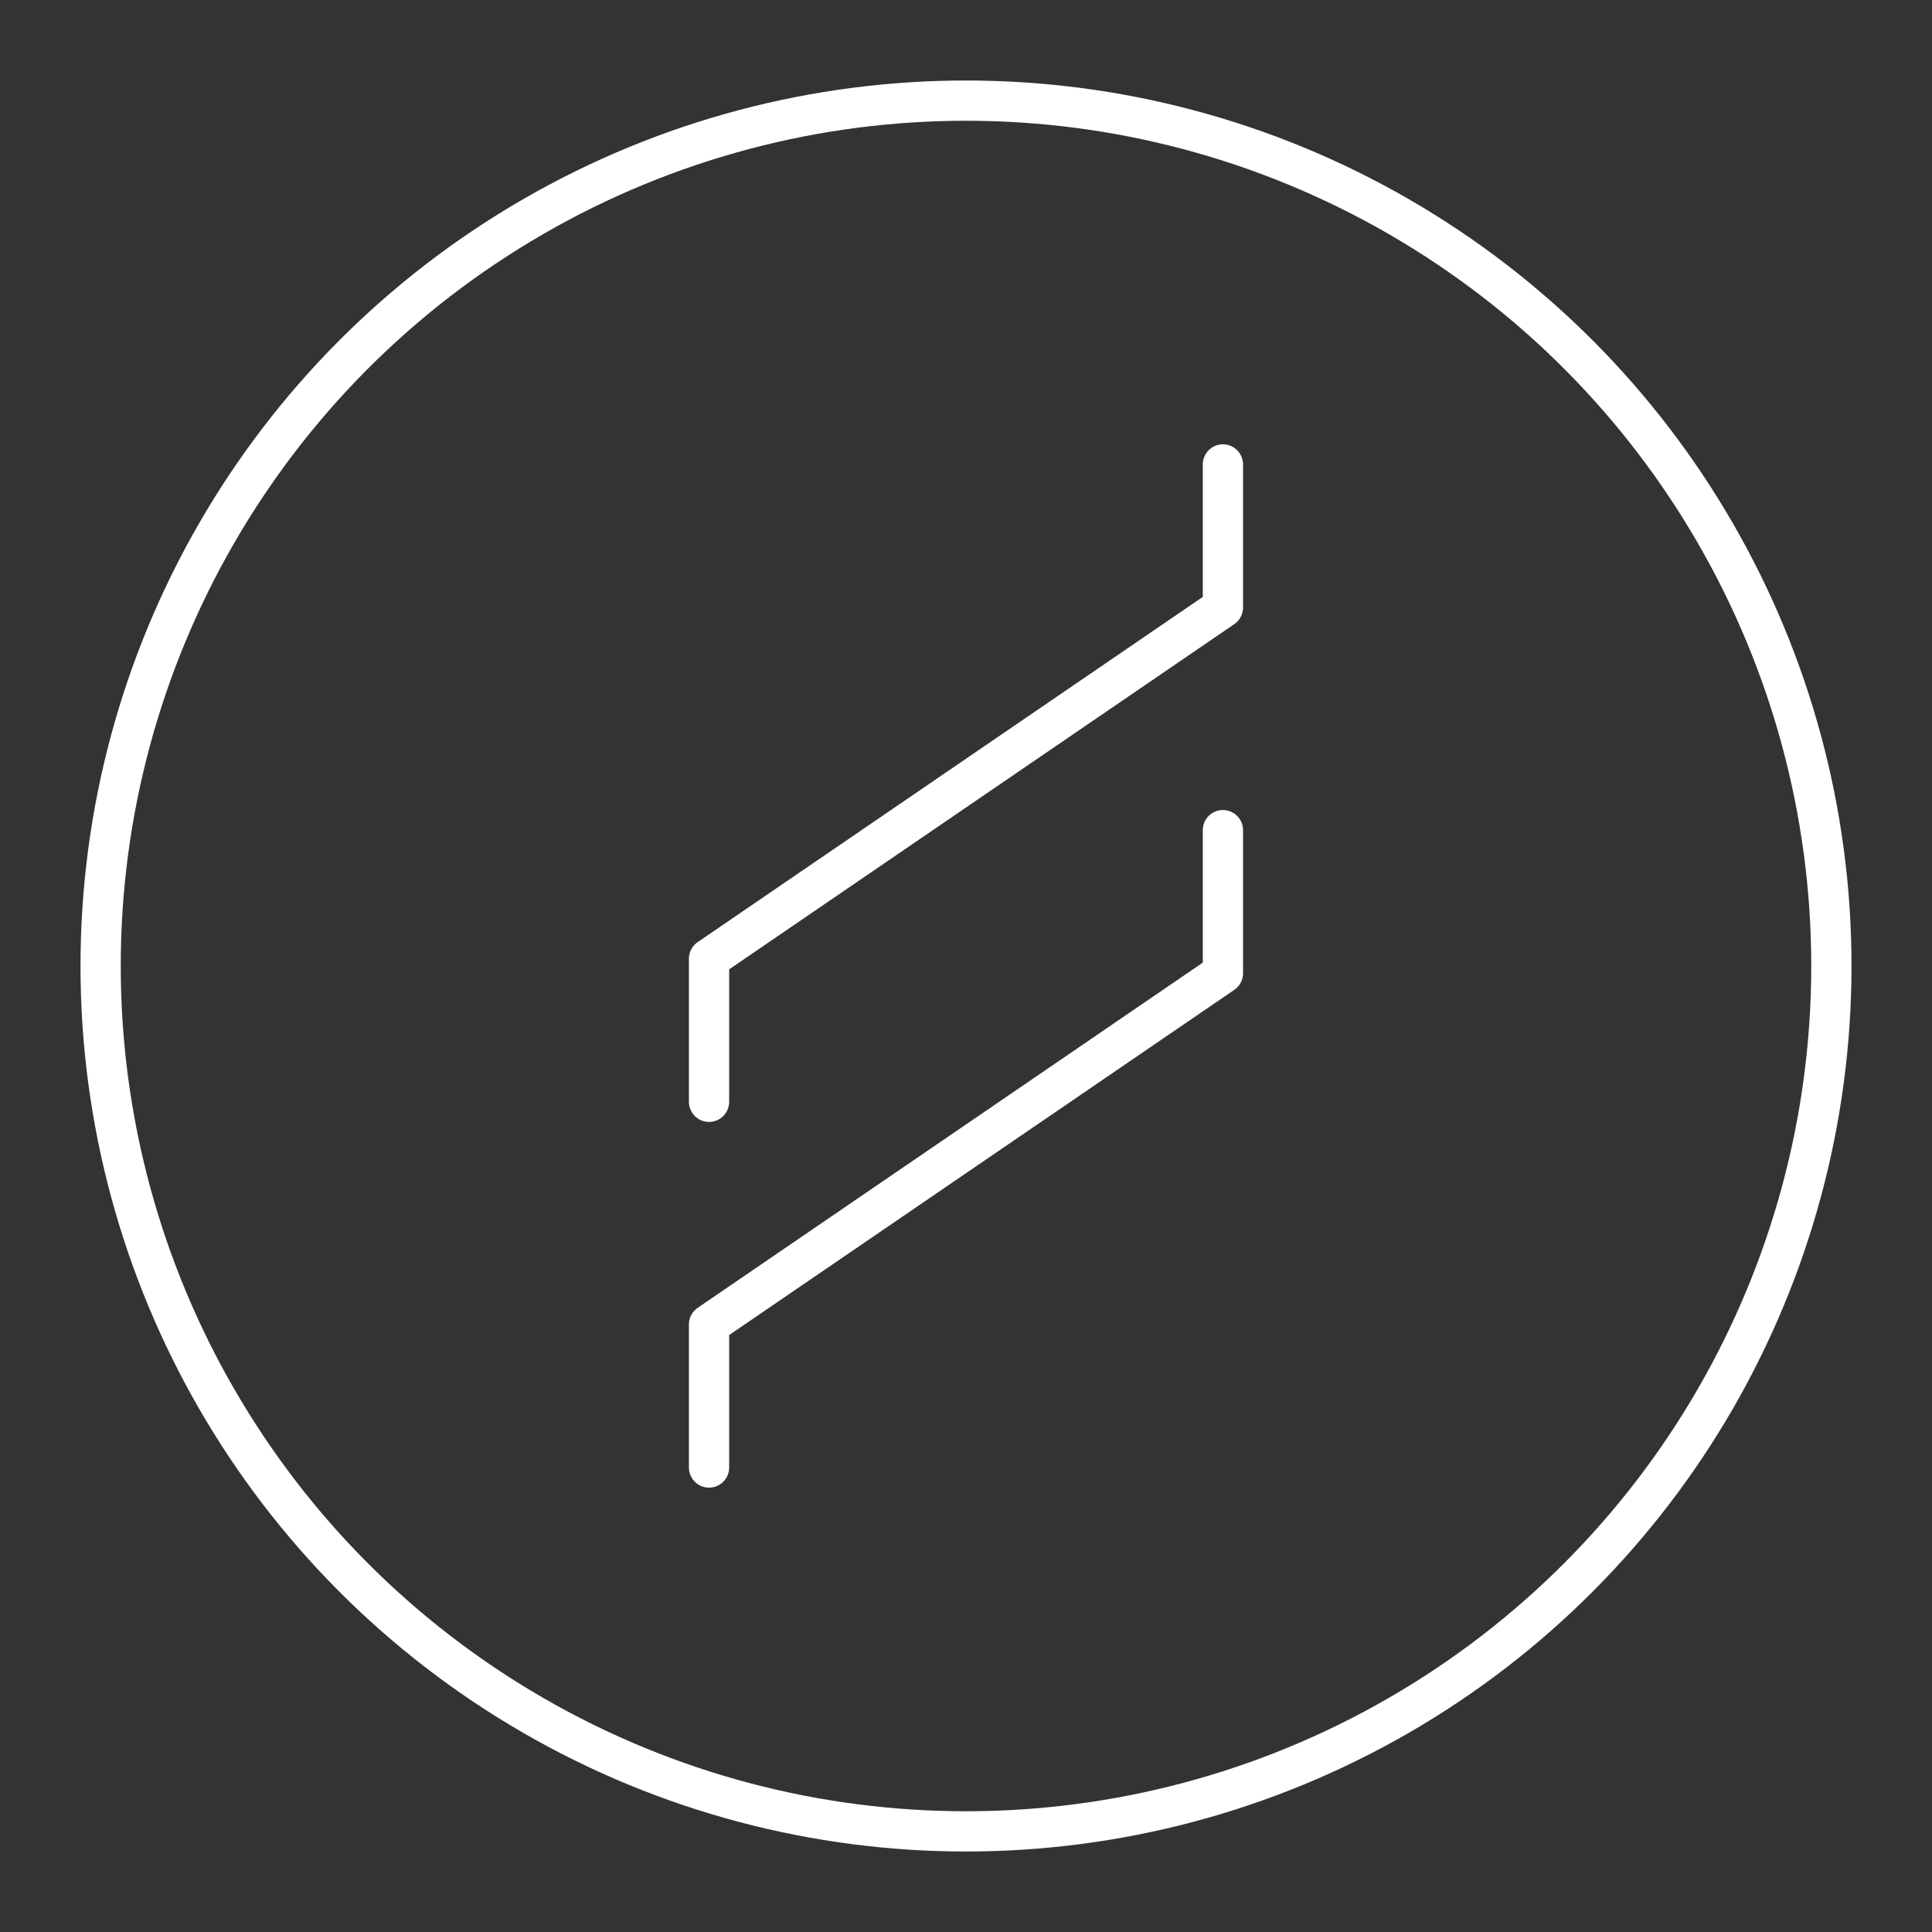 <?xml version="1.0" encoding="UTF-8"?><svg id="b" xmlns="http://www.w3.org/2000/svg" viewBox="0 0 48 48"><rect x="0" y="0" width="48" height="48" fill="#333333" stroke="none"/><defs><style>.f{fill:none;stroke:#fff;stroke-linecap:round;stroke-linejoin:round;}</style></defs><circle class="f" cx="24" cy="24" r="21.5"/><path class="f" d="M30.383,11.539v3.555l-12.767,8.725v3.555"/><path class="f" d="M30.383,20.625v3.555l-12.767,8.725v3.555"/></svg>